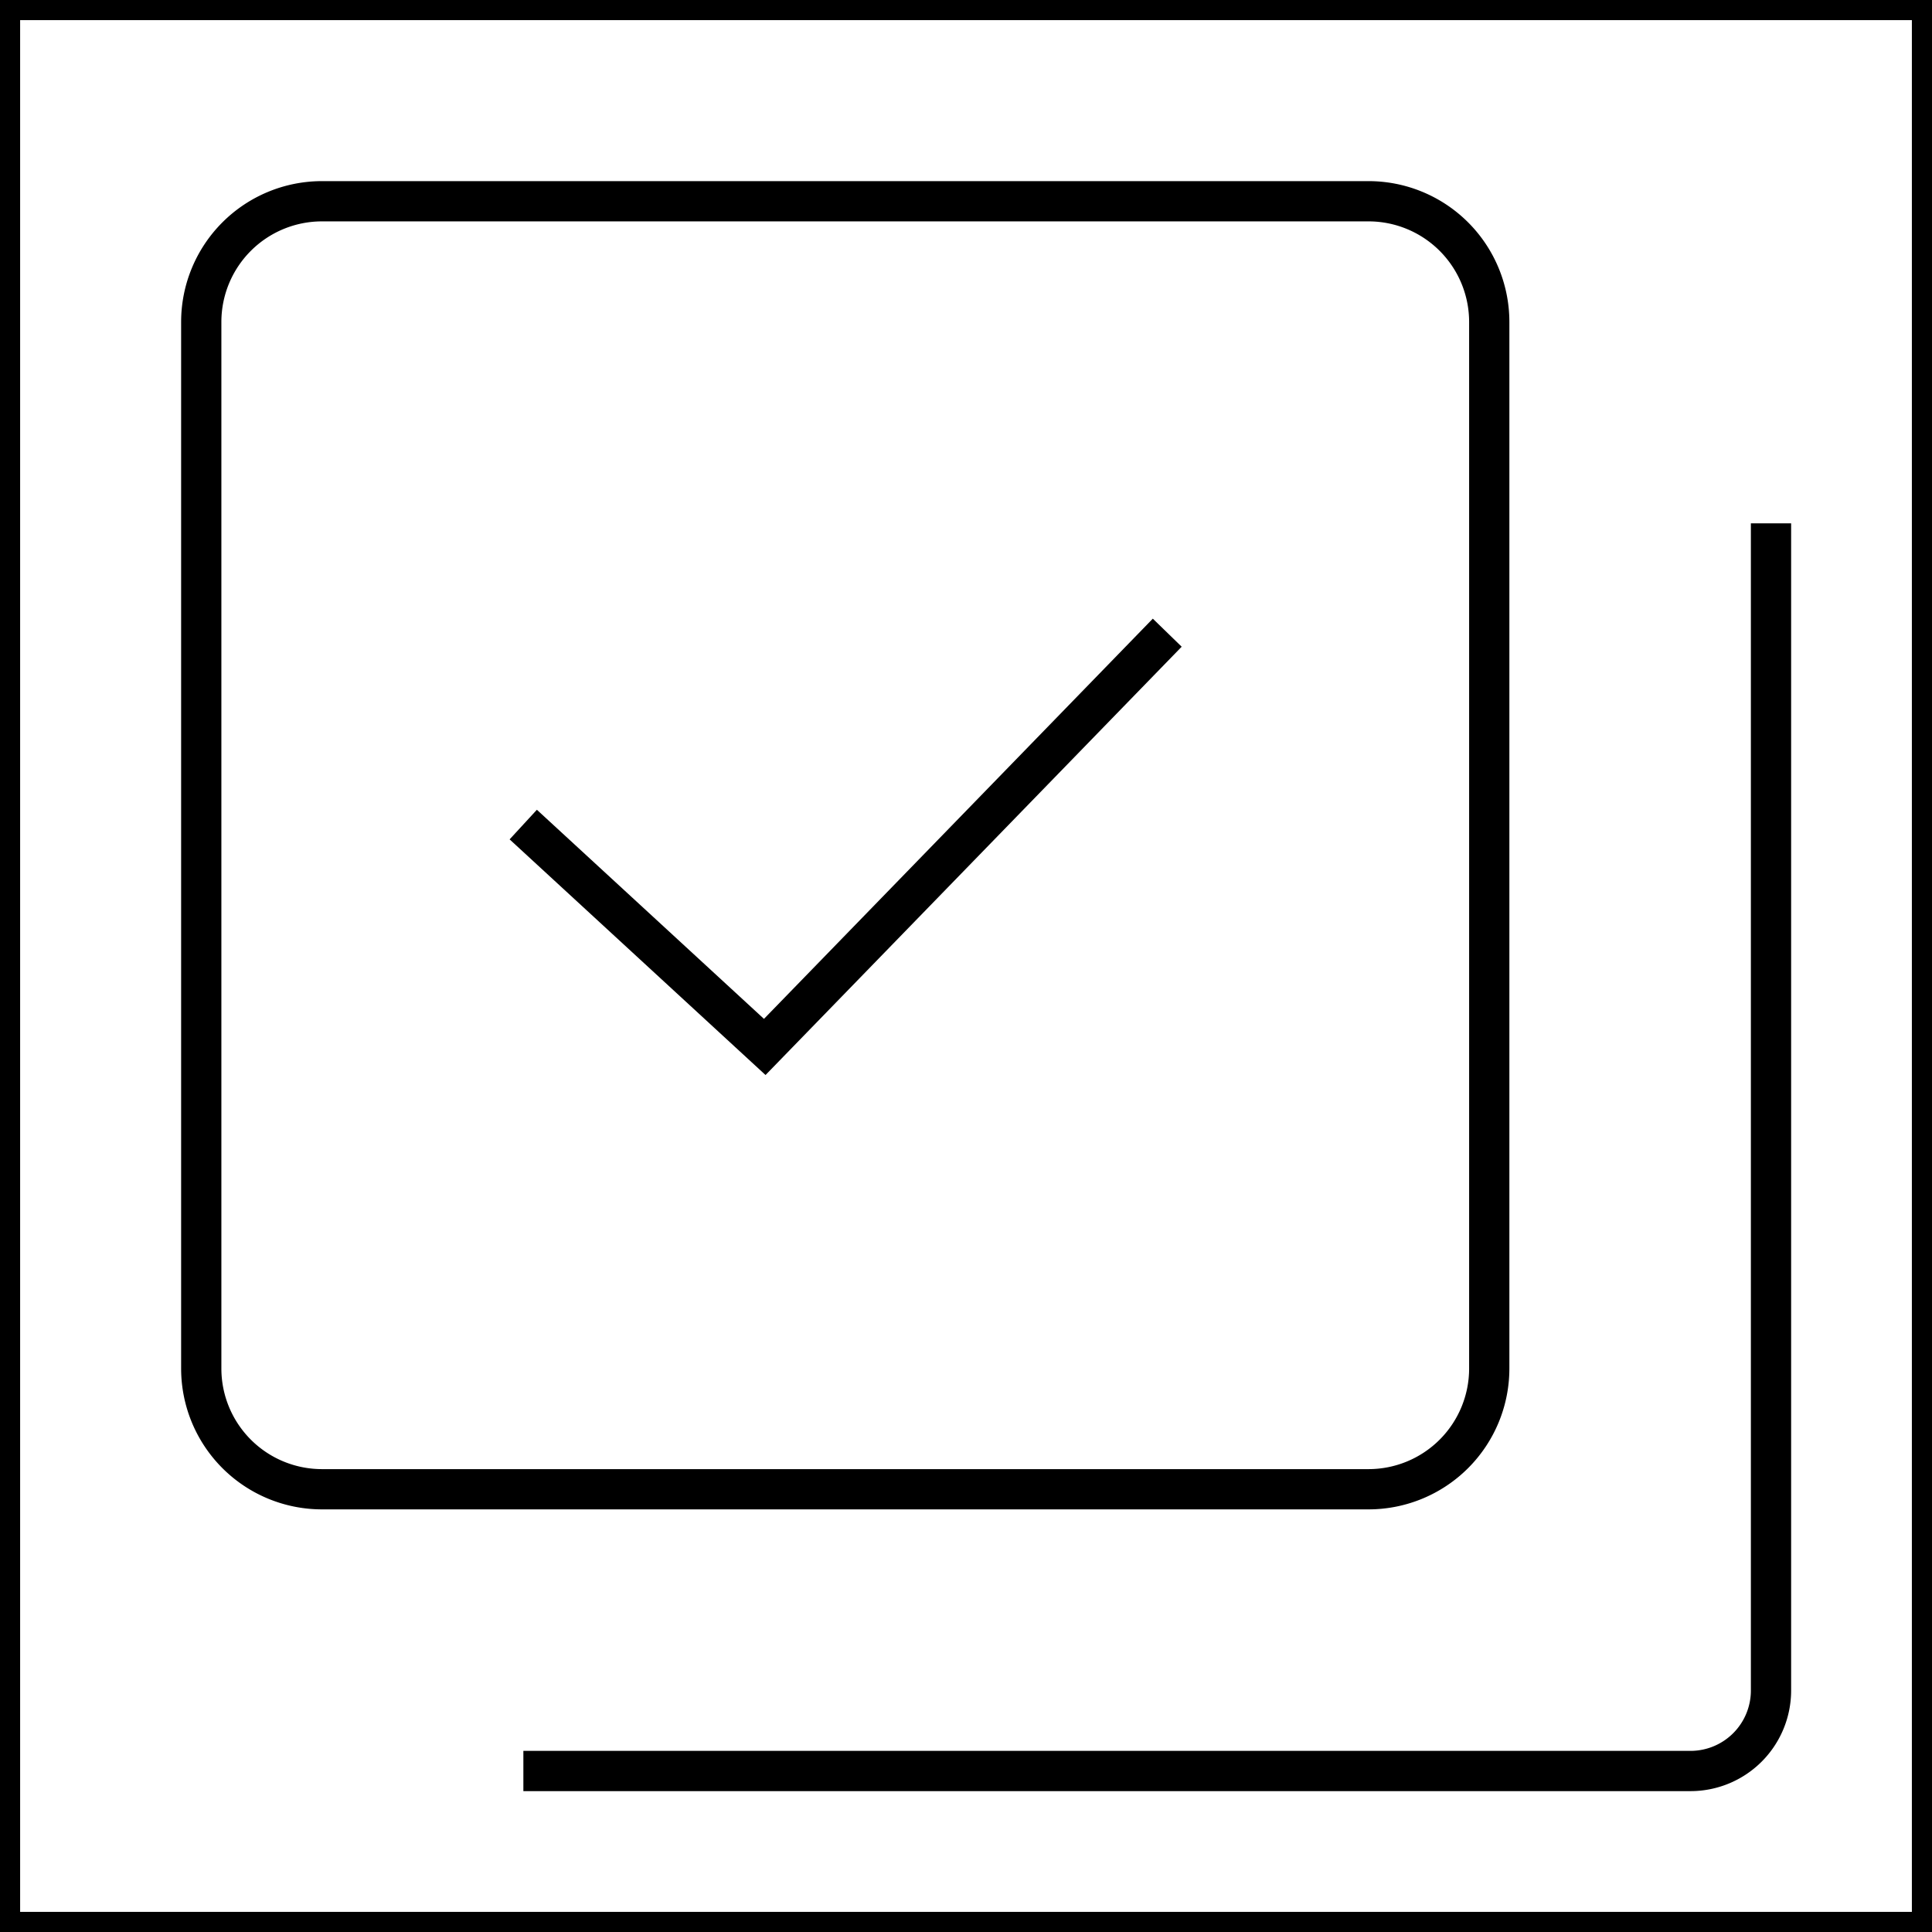 
    <svg viewBox="0 0 48 48" xmlns="http://www.w3.org/2000/svg" fill="none" stroke="currentColor" class="icon">
        <path d="M48 0H0v48h48V0Z" fill="none" stroke="currentColor"></path><path d="M34 5H8a3 3 0 0 0-3 3v26a3 3 0 0 0 3 3h26a3 3 0 0 0 3-3V8a3 3 0 0 0-3-3Z" fill="none" stroke="currentColor"></path><path d="M44 13.002V42a2 2 0 0 1-2 2H13.003M13 20.486l6 5.525 10-10.292" fill="none" stroke="currentColor"></path>
    </svg>
  